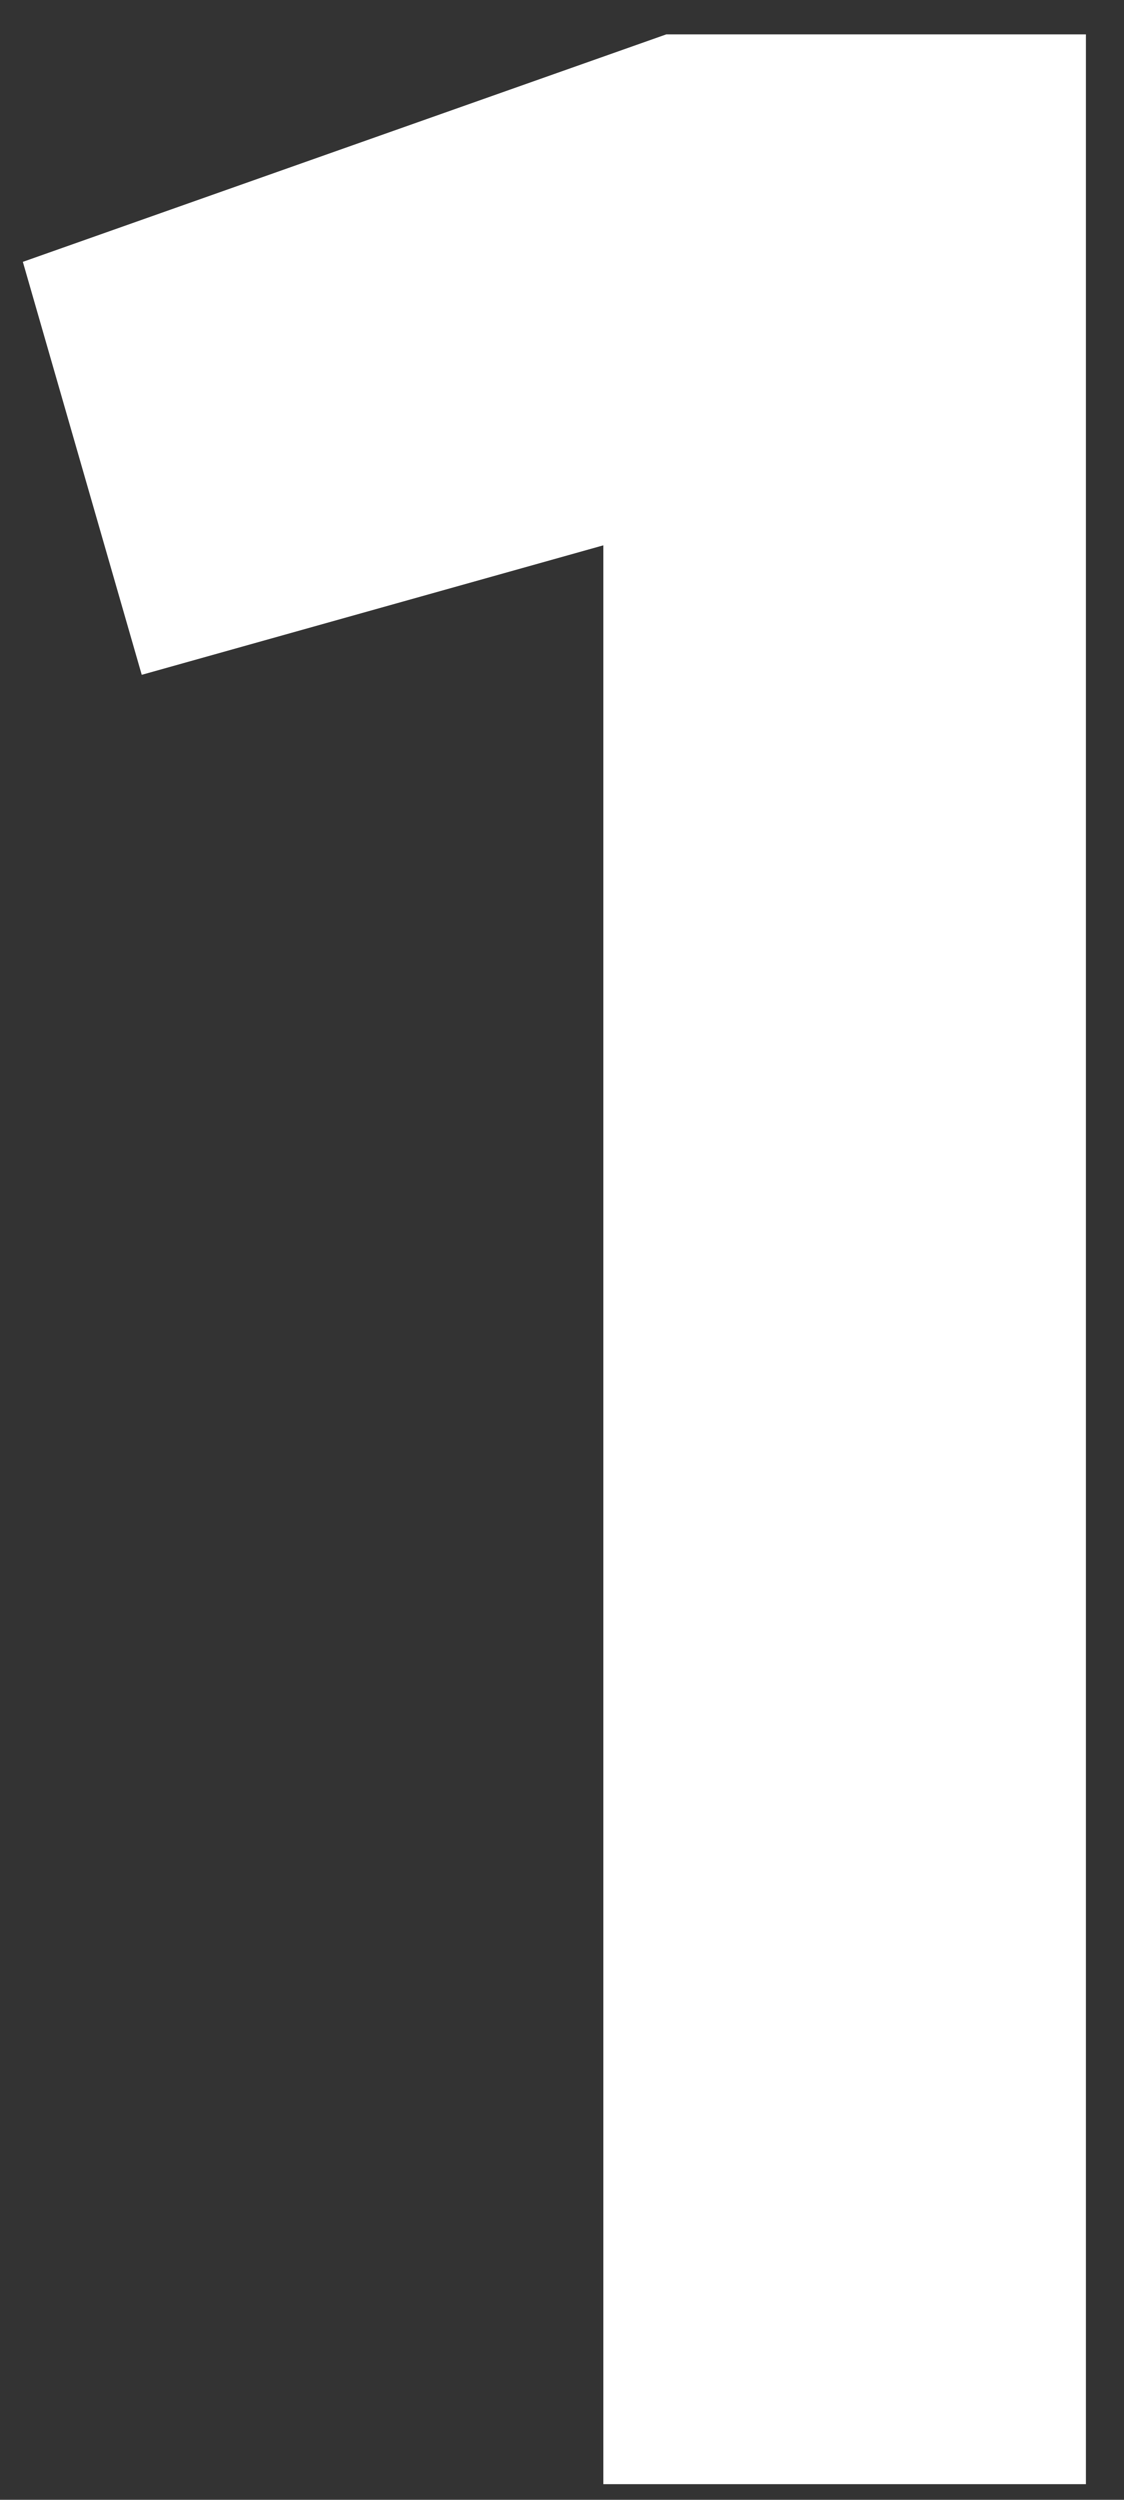 <svg width="9" height="20" viewBox="0 0 9 20" fill="none" xmlns="http://www.w3.org/2000/svg">
<rect x="0" y="0" width="9" height="20" fill="#333333" stroke="none"/>
<path d="M5.335 0.275H8.695V19.875H4.831V4.363L1.135 5.399L0.183 2.095L5.335 0.275Z" fill="white"/>
</svg>
